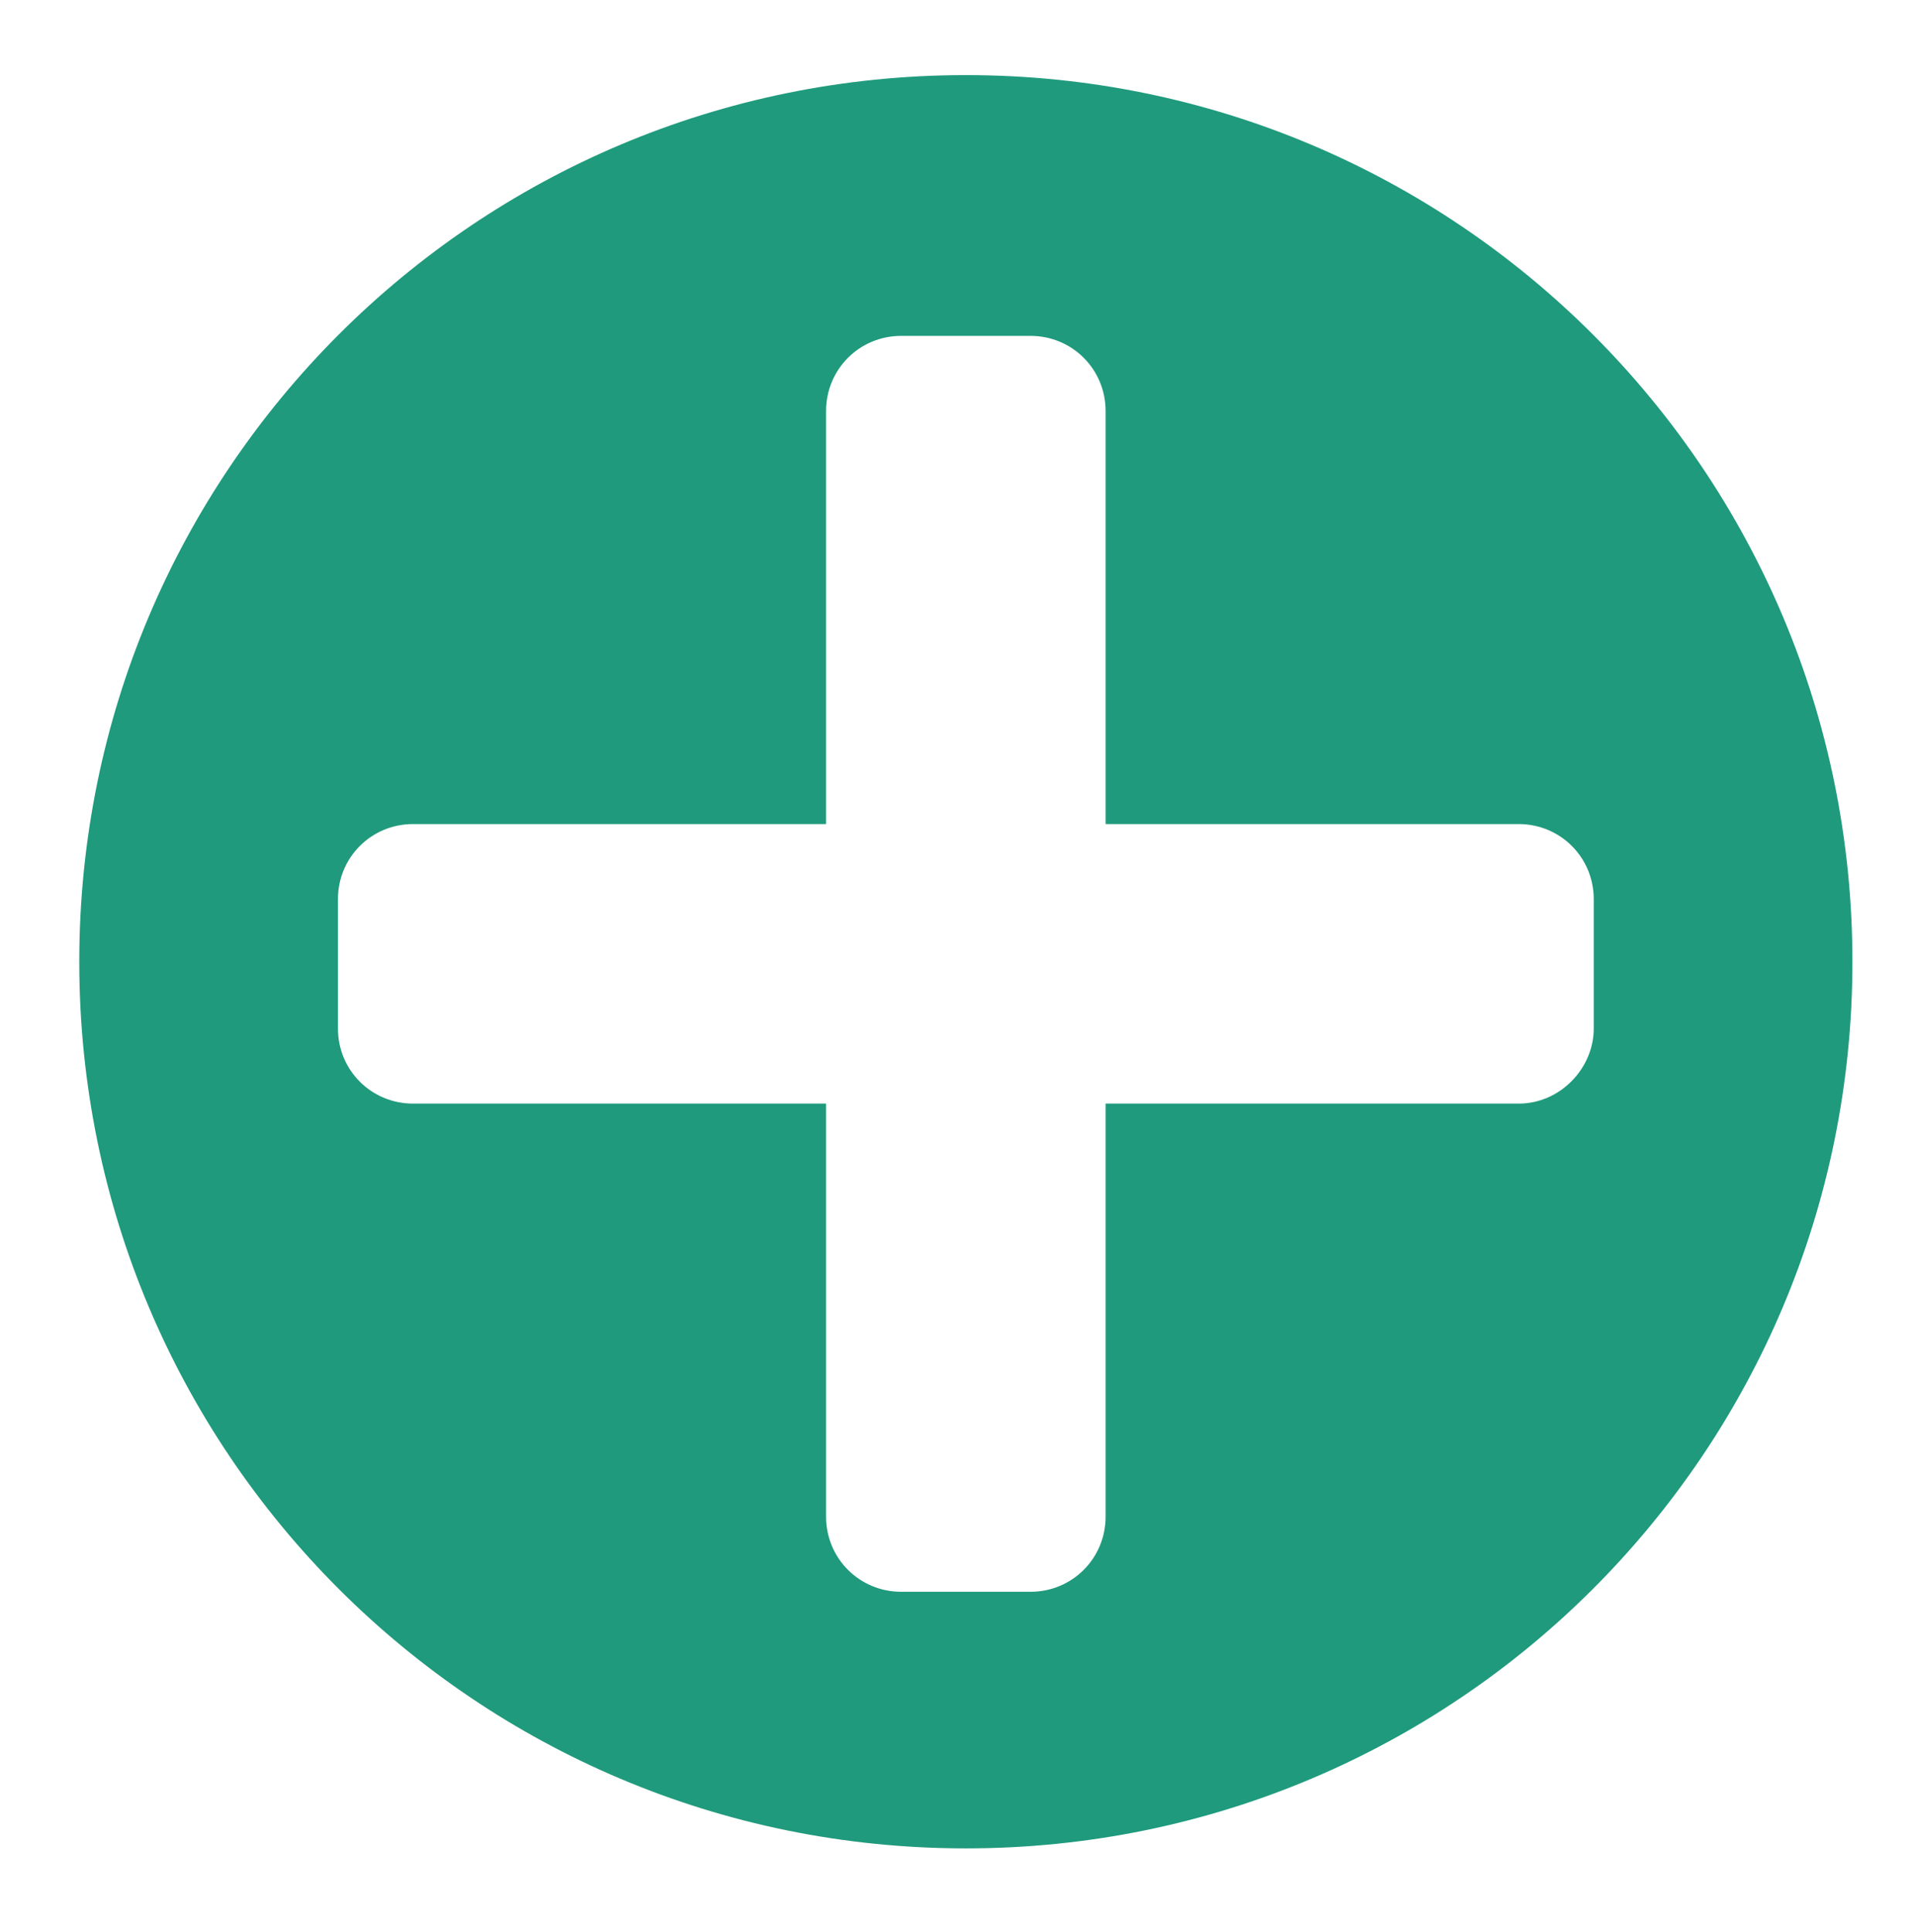 <?xml version="1.0" ?><!DOCTYPE svg  PUBLIC '-//W3C//DTD SVG 1.0//EN'  'http://www.w3.org/TR/2001/REC-SVG-20010904/DTD/svg10.dtd'><svg enable-background="new 0 0 91.8 92.6" id="Layer_1" version="1.0" viewBox="0 0 91.8 92.6" xml:space="preserve" xmlns="http://www.w3.org/2000/svg" xmlns:xlink="http://www.w3.org/1999/xlink"><path d="M46.3,3.6c-23.5,0-42.5,19-42.5,42.5s19,42.5,42.5,42.5c23.5,0,42.5-19,42.5-42.5S69.8,3.6,46.3,3.6z   M72.8,52.9H53v19.8c0,2-1.6,3.6-3.6,3.6h-6.2c-2,0-3.6-1.6-3.6-3.6V52.9H19.8c-2,0-3.6-1.6-3.6-3.6v-6.2c0-2,1.6-3.6,3.6-3.6h19.8  V19.7c0-2,1.6-3.6,3.6-3.6h6.2c2,0,3.6,1.6,3.6,3.6v19.8h19.8c2,0,3.6,1.6,3.6,3.6v6.2C76.4,51.2,74.8,52.9,72.8,52.9z" fill="#1F9A7C"/></svg>